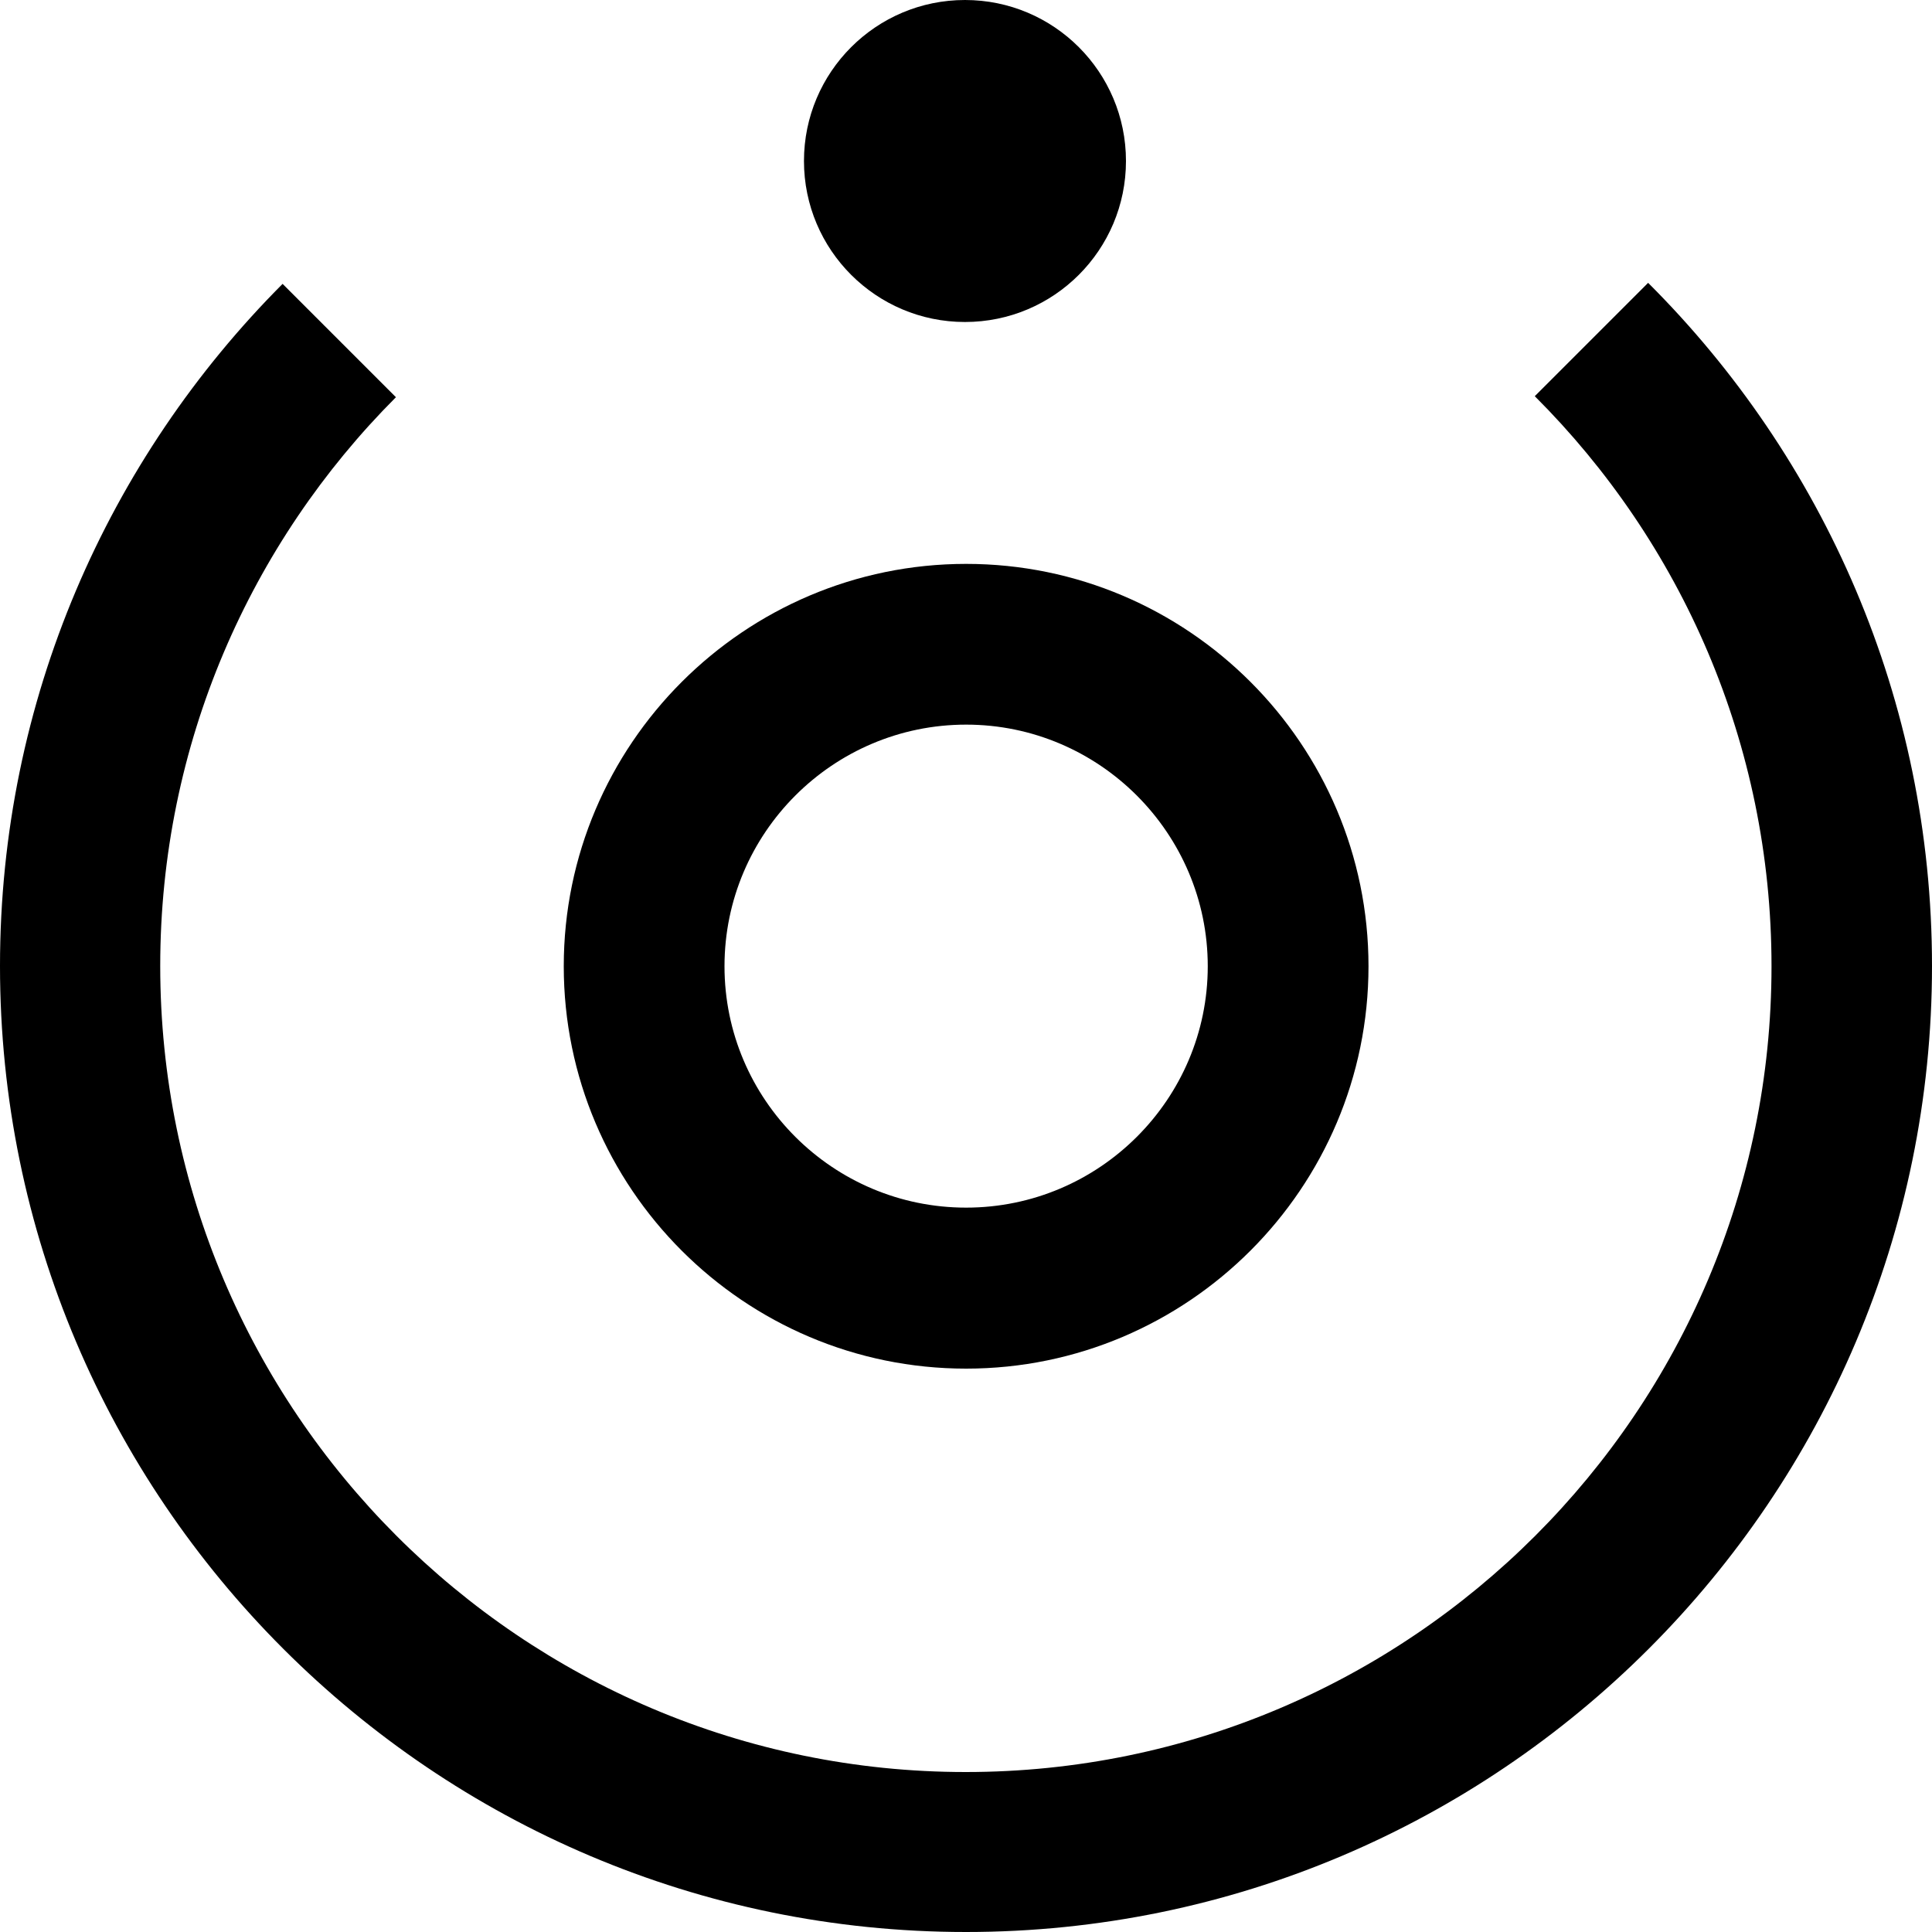<svg width="15" height="15" viewBox="0 0 15 15" fill="none" xmlns="http://www.w3.org/2000/svg">
<g clip-path="url(#clip0_1445_915)">
<path d="M7.501 10.626C5.777 10.626 4.377 9.224 4.377 7.502C4.377 5.78 5.779 4.378 7.501 4.378C9.223 4.378 10.625 5.78 10.625 7.502C10.625 9.224 9.223 10.626 7.501 10.626ZM7.501 5.626C6.467 5.626 5.625 6.468 5.625 7.502C5.625 8.536 6.467 9.376 7.501 9.376C8.535 9.376 9.377 8.534 9.377 7.502C9.377 6.47 8.535 5.626 7.501 5.626Z" fill="black"/>
<path d="M12.796 2.196L11.916 3.076C13.052 4.21 13.754 5.774 13.754 7.502C13.754 10.952 10.948 13.758 7.498 13.758C4.048 13.758 1.244 10.95 1.244 7.5C1.244 5.778 1.944 4.216 3.074 3.084L2.194 2.204C0.84 3.562 0 5.434 0 7.5C0 11.636 3.364 15 7.5 15C11.636 15 15 11.636 15 7.5C15 5.43 14.158 3.554 12.796 2.196Z" fill="black"/>
<path d="M7.492 2.5C8.183 2.5 8.742 1.94 8.742 1.25C8.742 0.56 8.183 0 7.492 0C6.802 0 6.242 0.56 6.242 1.25C6.242 1.94 6.802 2.5 7.492 2.5Z" fill="black"/>
</g>
<defs>
<clipPath id="clip0_1445_915">
<rect width="15" height="15" fill="white"/>
</clipPath>
</defs>
</svg>
